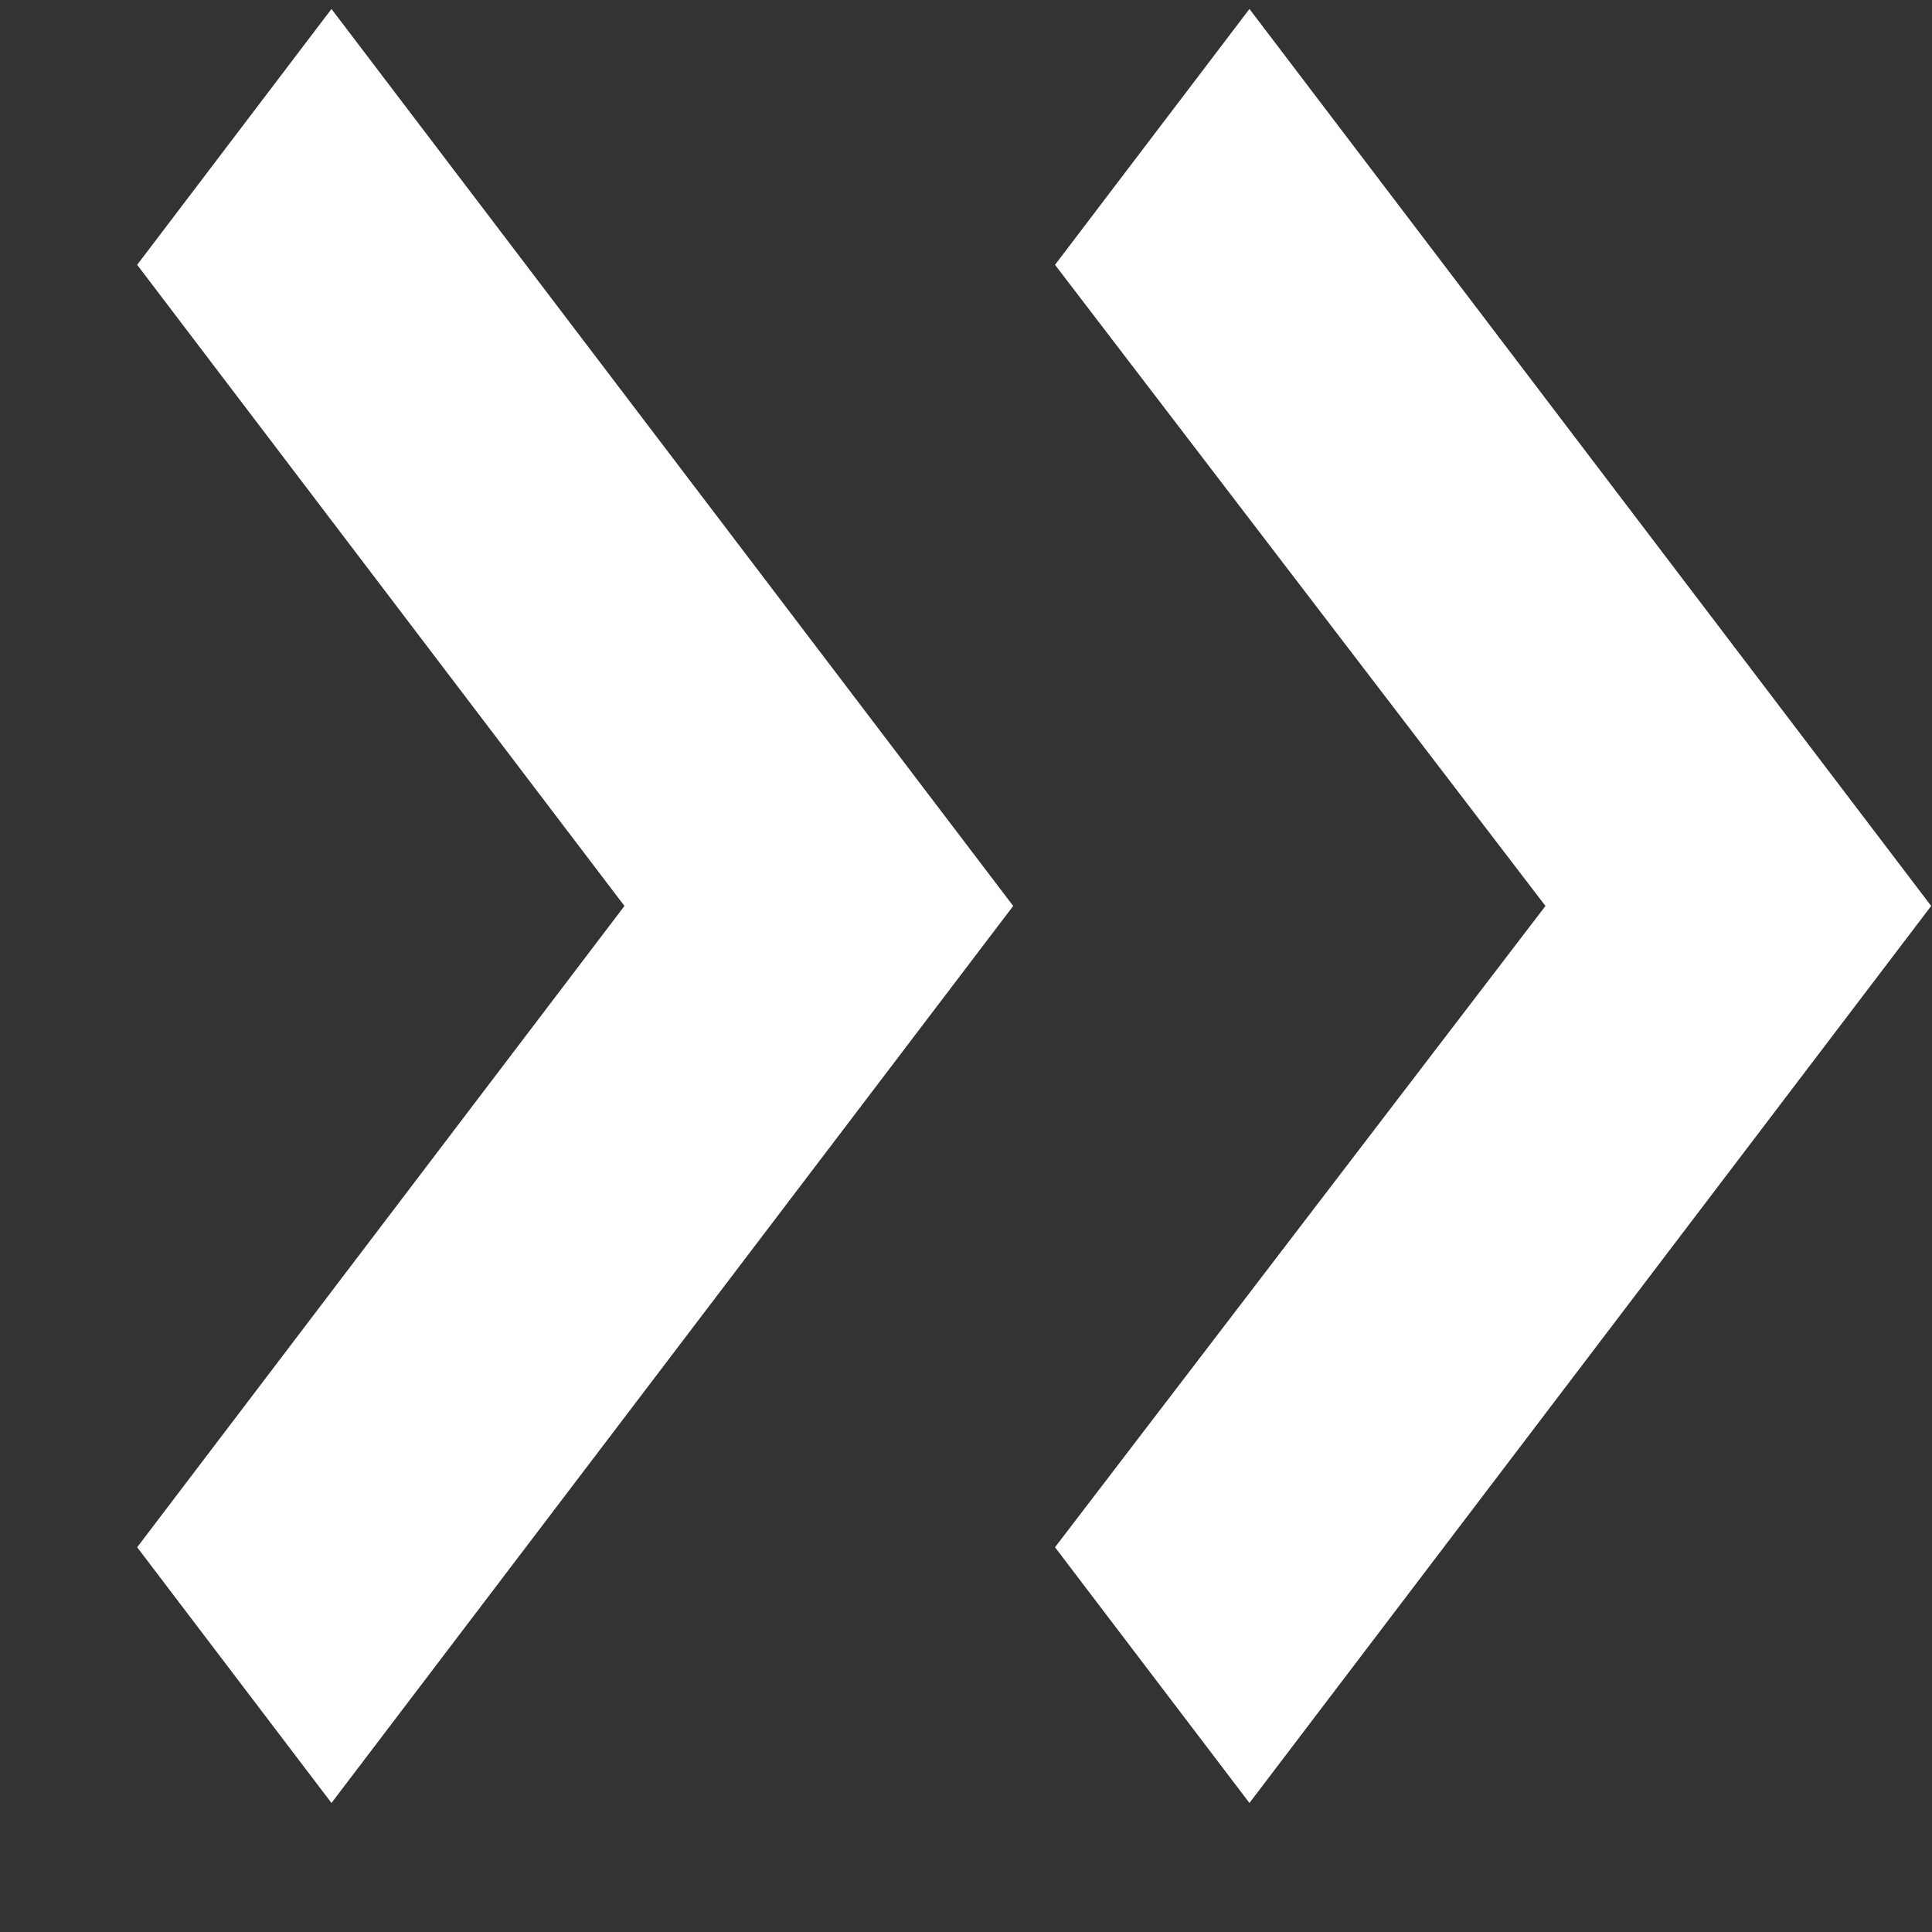 <svg width="14" height="14" viewBox="0 0 14 14" fill="none" xmlns="http://www.w3.org/2000/svg">
<rect x="0" y="0" width="14" height="14" fill="#333333" stroke="none"/>
<path d="M9.054 0.065L7.645 1.919L11.199 6.565L7.645 11.212L9.054 13.065L13.994 6.565L9.054 0.065ZM0.994 1.919L4.525 6.565L0.994 11.212L2.402 13.065L7.342 6.565L2.402 0.065L0.994 1.919Z" fill="white"/>
</svg>
